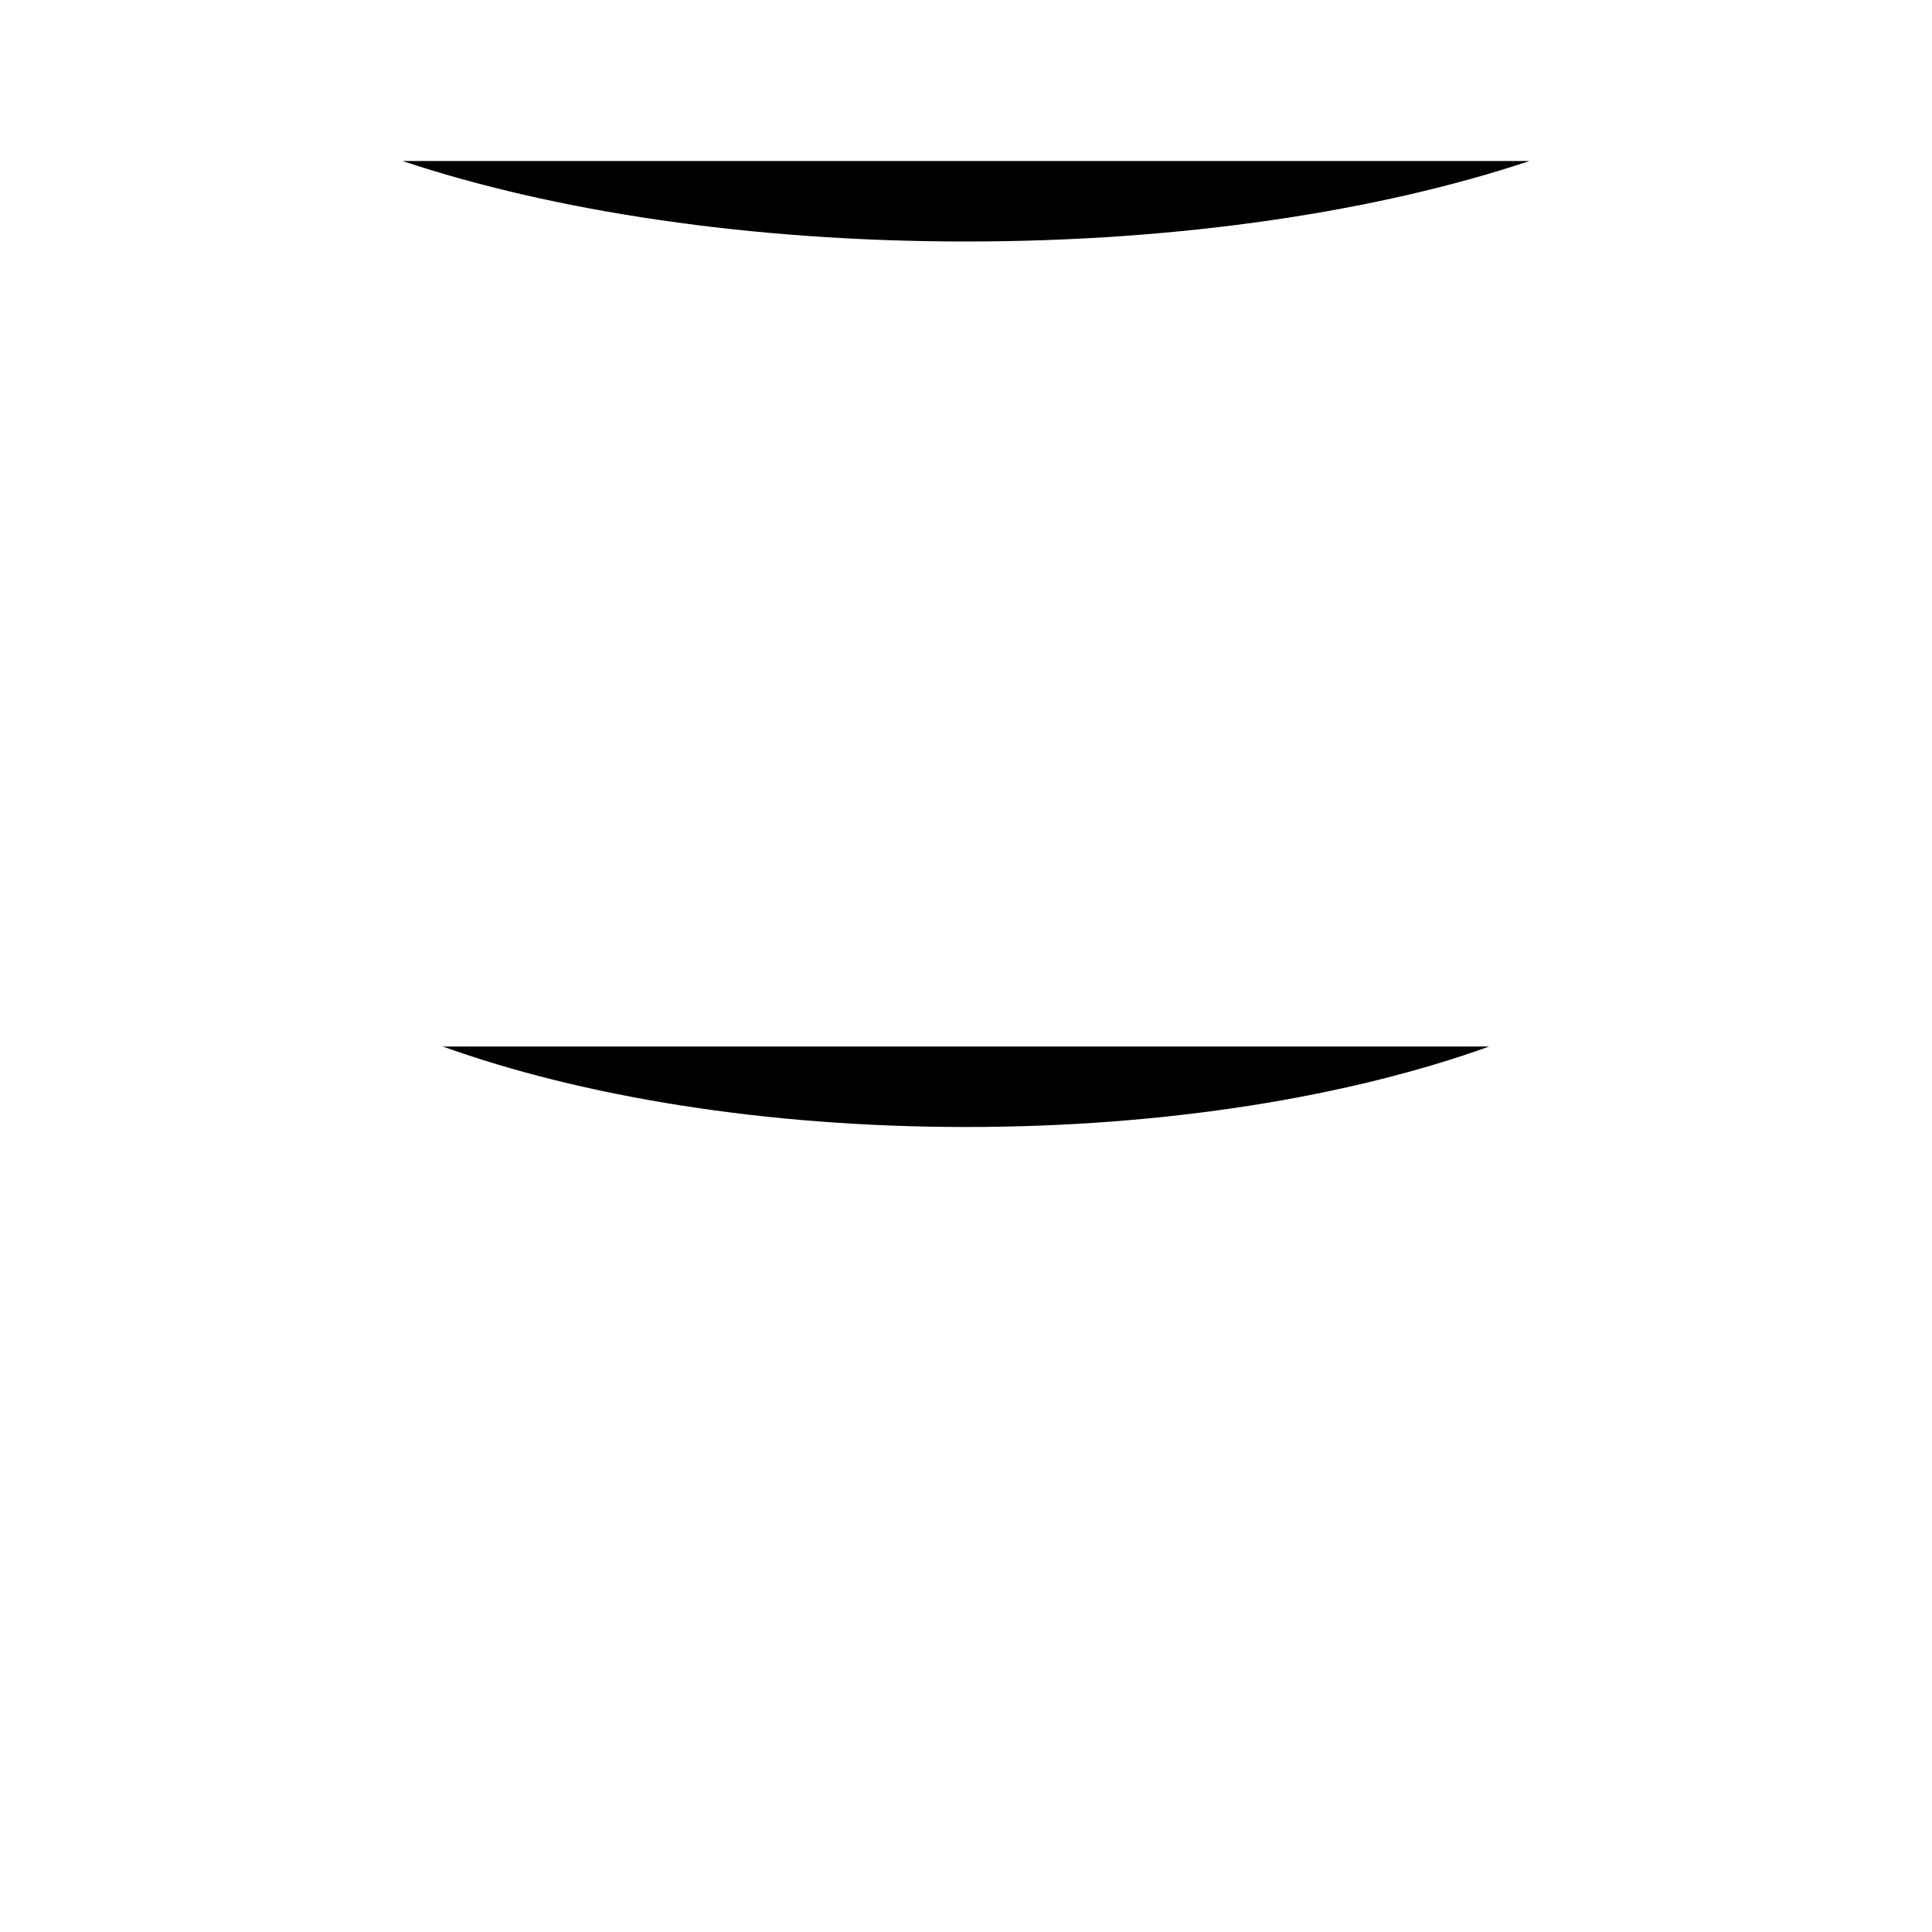 <svg viewBox="0 0 24 24" xmlns="http://www.w3.org/2000/svg"><path d="M8 13.5L6 22M16 13.5L18 22"/><path d="M18.5 13C16.768 13.622 14.492 14 12 14C9.508 14 7.232 13.622 5.5 13"/><path d="M19 2C17.134 2.622 14.684 3 12 3C9.316 3 6.866 2.622 5 2"/><path d="M12 14V3M8 13.5L7 3M16 13.5L17 3"/><path d="M7 18L17 18"/></svg>